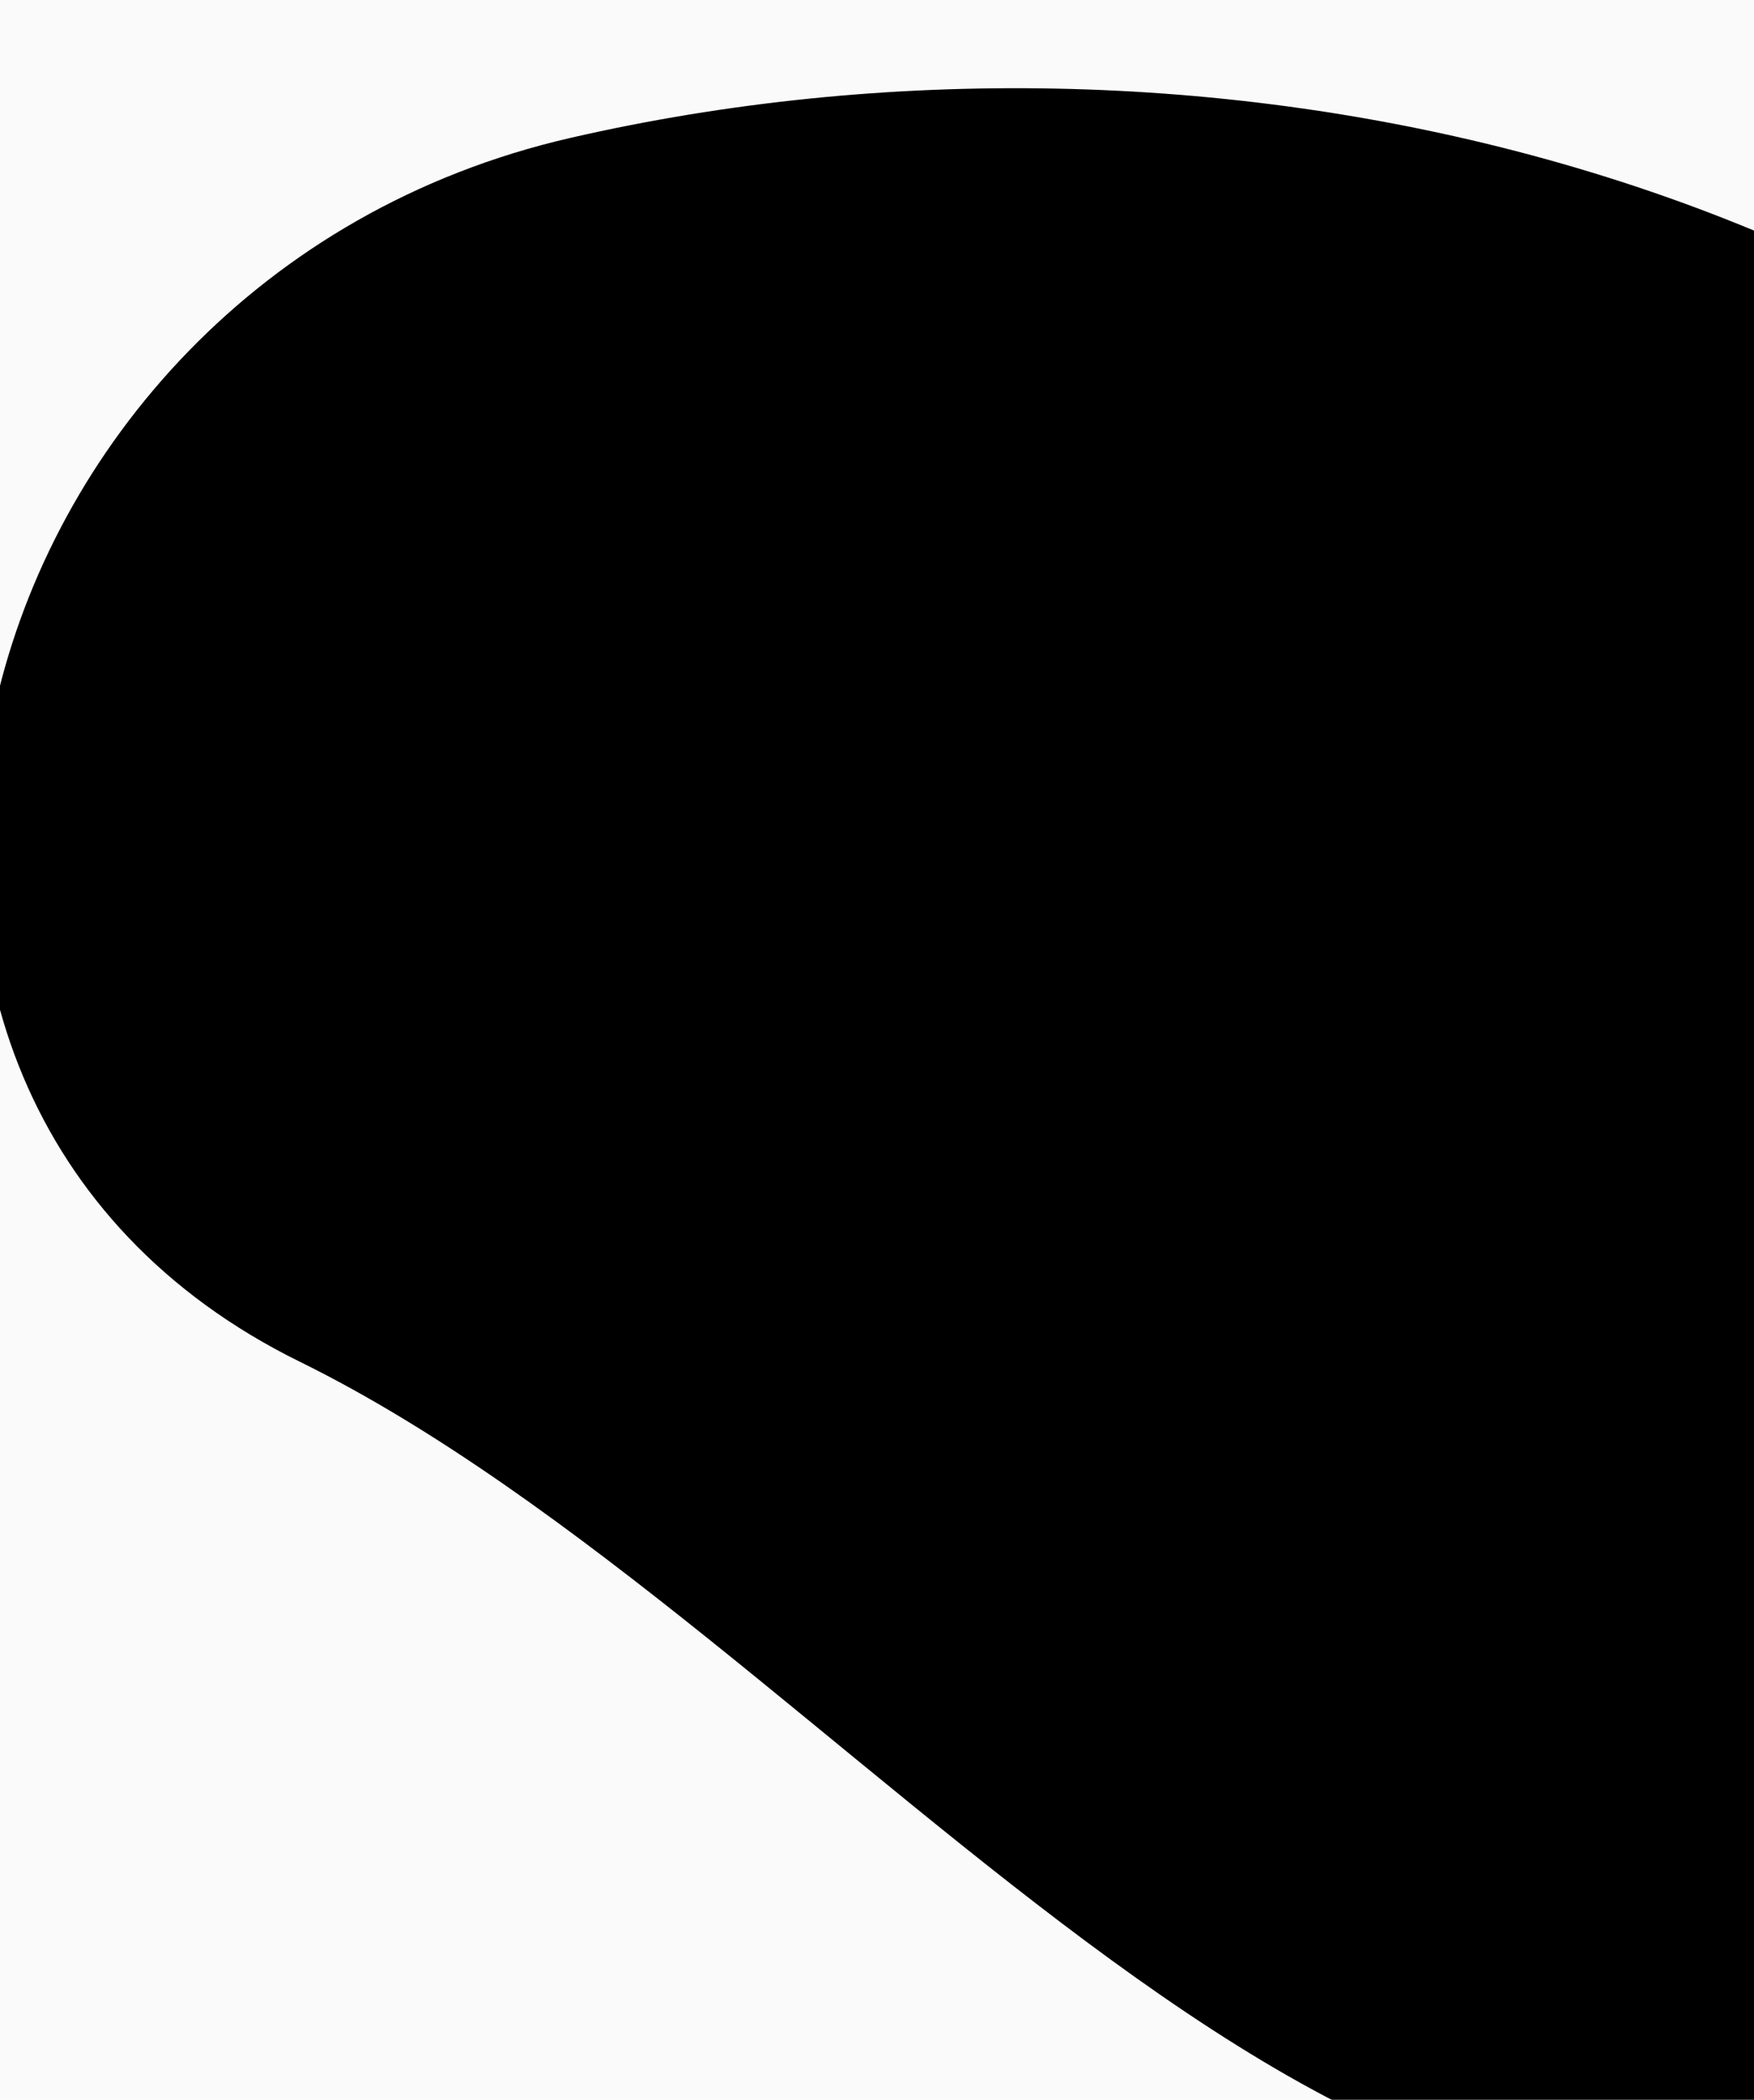 <svg width="279" height="334" viewBox="0 0 279 334" xmlns="http://www.w3.org/2000/svg" xmlns:xlink="http://www.w3.org/1999/xlink"><defs><path d="M208.906 418.154c81.577-52.564 235.066-59.233 235.066-157.936 0-98.704-53.222-191.13-158.565-178.718C180.064 93.912 95.779 184.29 64.25 280.999c-31.529 96.708 63.08 189.72 144.656 137.155z" id="a"/><filter x="-5.2%" y="-5.7%" width="110.4%" height="111.3%" filterUnits="objectBoundingBox" id="c"><feGaussianBlur stdDeviation="15" in="SourceAlpha" result="shadowBlurInner1"/><feOffset dx="10" dy="10" in="shadowBlurInner1" result="shadowOffsetInner1"/><feComposite in="shadowOffsetInner1" in2="SourceAlpha" operator="arithmetic" k2="-1" k3="1" result="shadowInnerInner1"/><feColorMatrix values="0 0 0 0 0 0 0 0 0 0 0 0 0 0 0 0 0 0 0.2 0" in="shadowInnerInner1"/></filter></defs><g transform="translate(-40 -101)" fill="none" fill-rule="evenodd"><mask id="b" fill="#ffffff"><path d="M0 0h560v670H0z"/>&gt;<use xlink:href="#a" fill="#000"/></mask><g transform="rotate(59 251.004 256.868)"><path fill="#fafafa" mask="url(#b)" d="M0 0h560v670H0z"/><use fill="#000" filter="url(#c)" xlink:href="#a"/></g></g></svg>